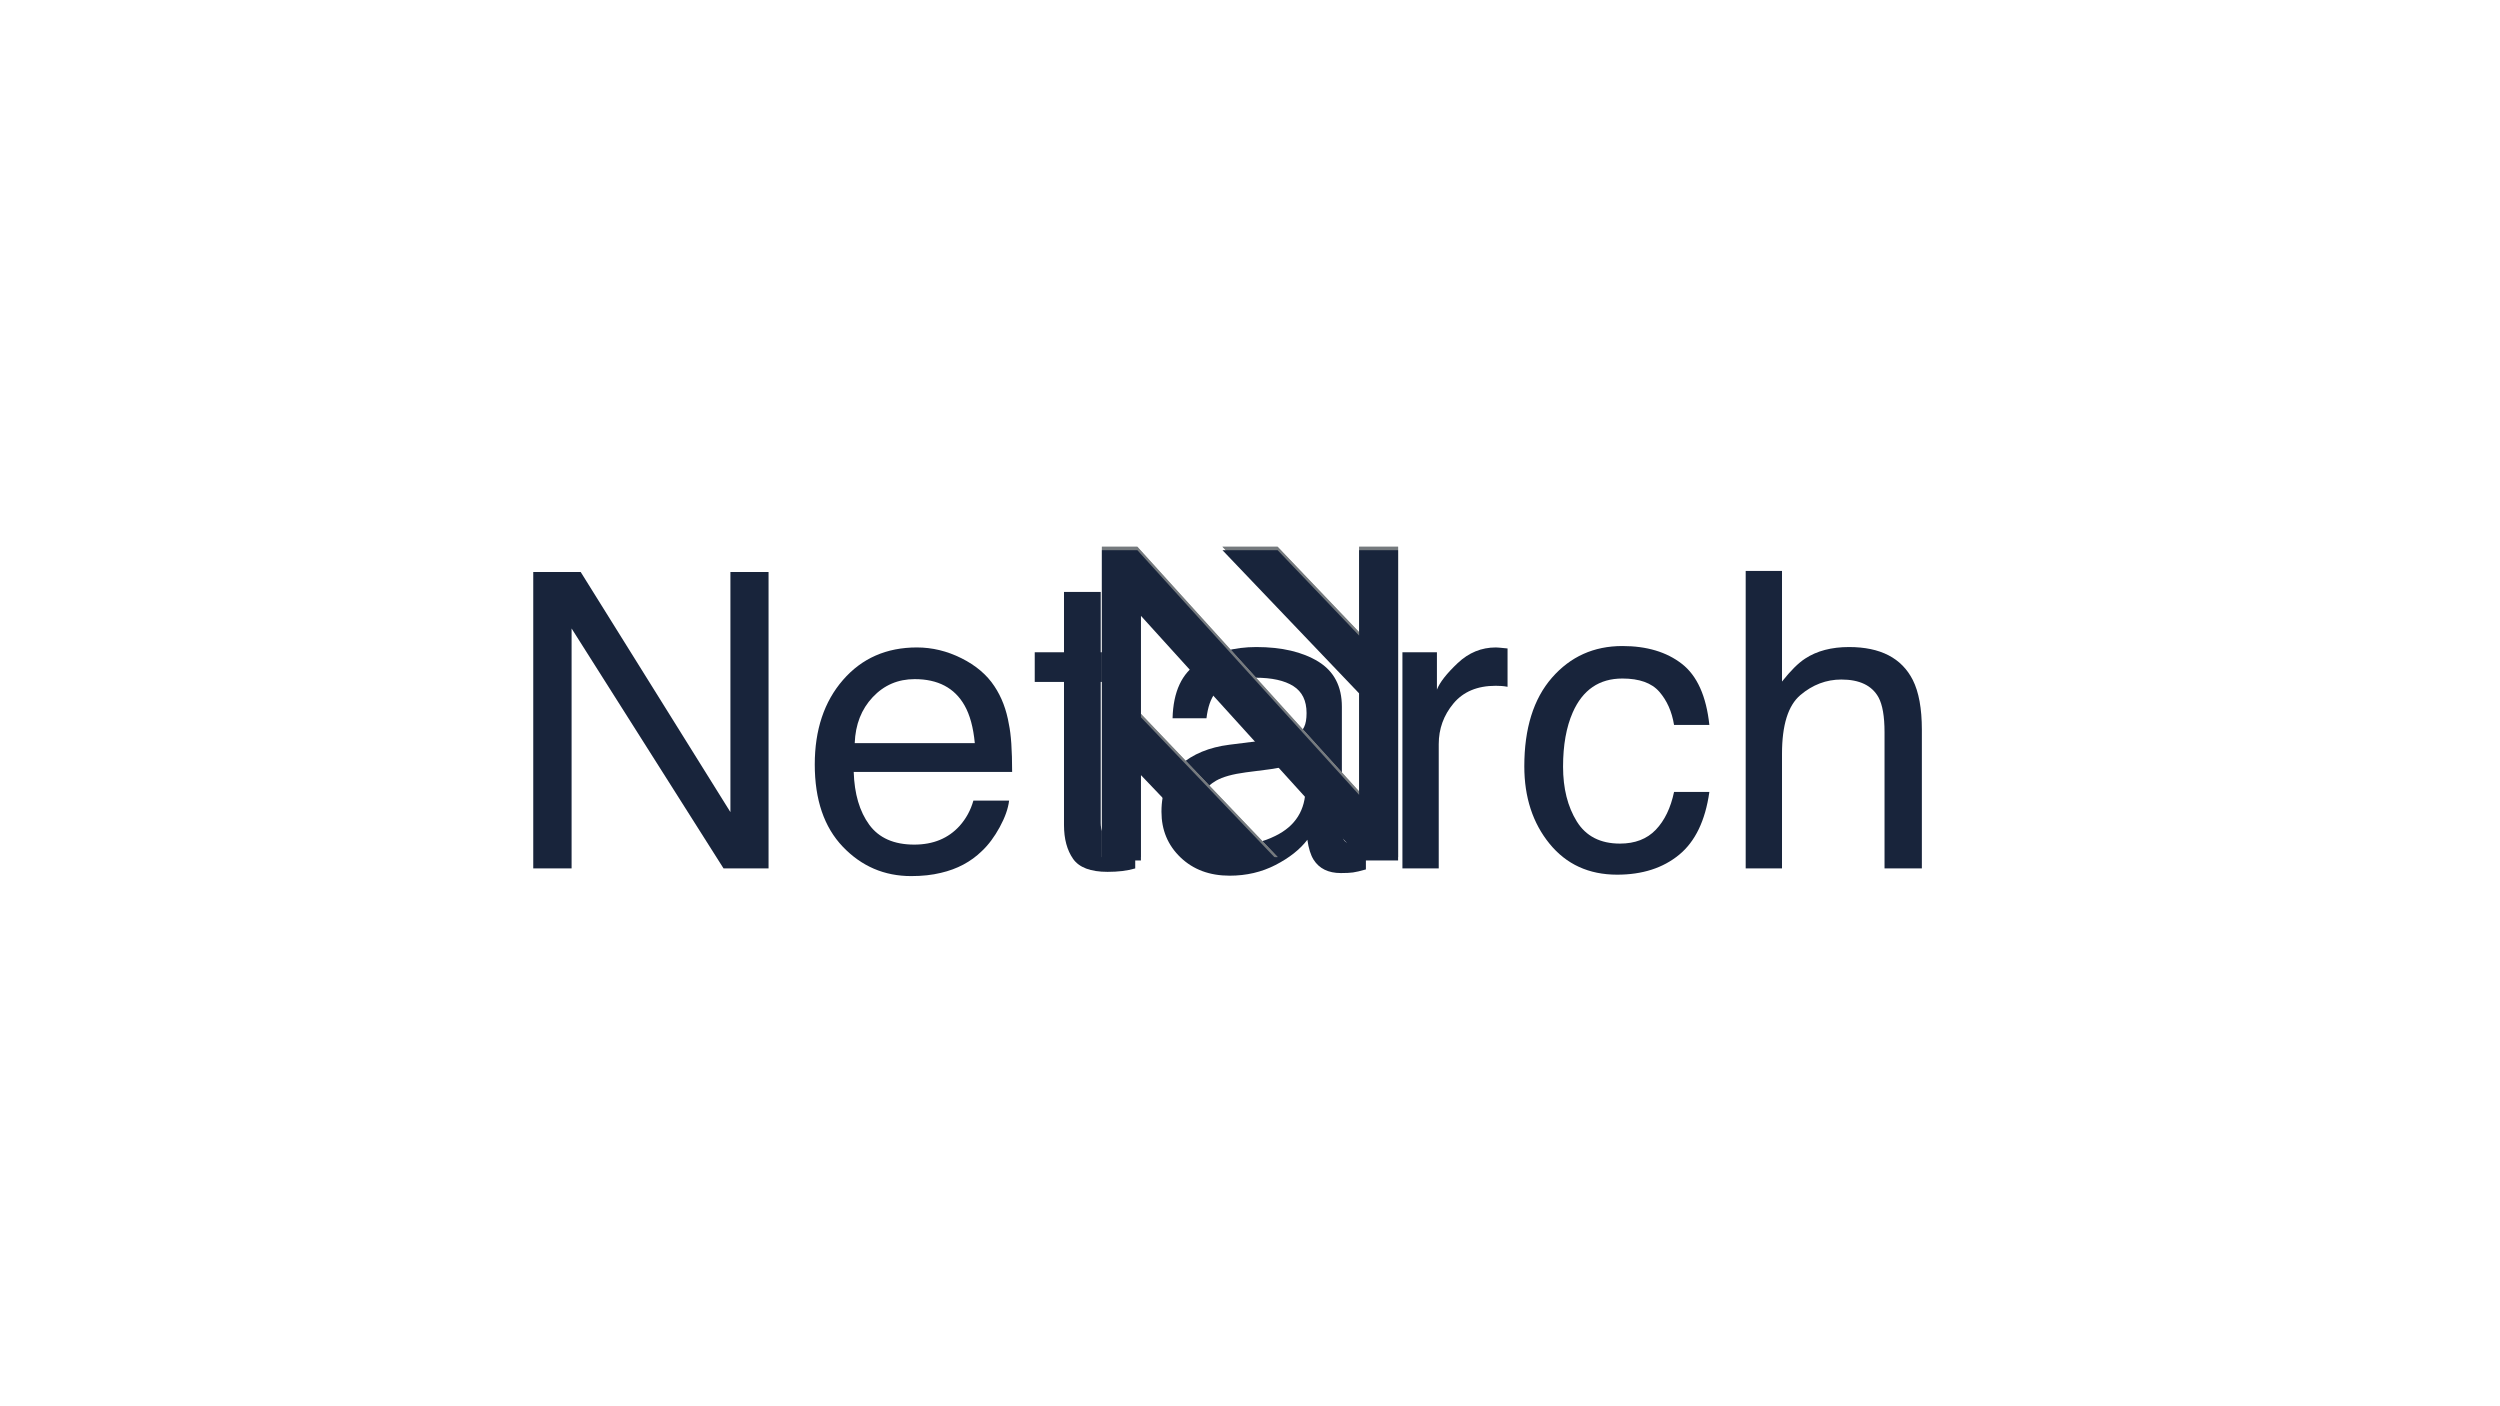 <?xml version="1.0" encoding="UTF-8" standalone="no"?>
<!DOCTYPE svg PUBLIC "-//W3C//DTD SVG 1.1//EN" "http://www.w3.org/Graphics/SVG/1.1/DTD/svg11.dtd">
<!-- Created with Vectornator (http://vectornator.io/) -->
<svg height="1080.0px" stroke-miterlimit="10" style="fill-rule:nonzero;clip-rule:evenodd;stroke-linecap:round;stroke-linejoin:round;" version="1.1" viewBox="0 0 1920 1080" width="1920.0px" xml:space="preserve" xmlns="http://www.w3.org/2000/svg" xmlns:vectornator="http://vectornator.io" xmlns:xlink="http://www.w3.org/1999/xlink">
<defs/>
<g id="Title" vectornator:layerName="Title">
<g fill="#18243b" opacity="1" stroke="none" vectornator:layerName="Title_">
<path d="M409.537 439.274L445.959 439.274L560.958 623.706L560.958 439.274L590.25 439.274L590.25 666.947L555.688 666.947L438.984 482.67L438.984 666.947L409.537 666.947L409.537 439.274Z"/>
<path d="M704.164 497.238C715.943 497.238 727.36 500.002 738.415 505.53C749.471 511.058 757.892 518.213 763.678 526.995C769.257 535.365 772.977 545.129 774.837 556.288C776.49 563.934 777.317 576.126 777.317 592.864L655.653 592.864C656.17 609.706 660.148 623.215 667.587 633.393C675.027 643.57 686.547 648.659 702.149 648.659C716.718 648.659 728.341 643.854 737.021 634.245C741.98 628.666 745.493 622.208 747.56 614.872L774.992 614.872C774.269 620.968 771.866 627.762 767.785 635.252C763.704 642.743 759.132 648.865 754.069 653.618C745.596 661.884 735.109 667.463 722.607 670.357C715.891 672.01 708.297 672.836 699.824 672.836C679.159 672.836 661.646 665.32 647.284 650.286C632.922 635.252 625.741 614.2 625.741 587.13C625.741 560.472 632.974 538.826 647.439 522.191C661.904 505.556 680.813 497.238 704.164 497.238ZM748.644 570.701C747.508 558.612 744.873 548.952 740.74 541.719C733.094 528.287 720.334 521.571 702.459 521.571C689.647 521.571 678.901 526.195 670.222 535.442C661.543 544.69 656.945 556.443 656.428 570.701L748.644 570.701Z"/>
<path d="M817.148 454.617L845.355 454.617L845.355 500.958L871.857 500.958L871.857 523.741L845.355 523.741L845.355 632.075C845.355 637.861 847.318 641.736 851.244 643.699C853.414 644.836 857.031 645.404 862.093 645.404C863.437 645.404 864.883 645.378 866.433 645.326C867.983 645.275 869.791 645.146 871.857 644.939L871.857 666.947C868.654 667.877 865.322 668.548 861.861 668.962C858.4 669.375 854.654 669.582 850.625 669.582C837.606 669.582 828.772 666.249 824.122 659.585C819.473 652.921 817.148 644.267 817.148 633.625L817.148 523.741L794.675 523.741L794.675 500.958L817.148 500.958L817.148 454.617Z"/>
<path d="M921.143 622.776C921.143 630.835 924.087 637.19 929.977 641.839C935.866 646.489 942.841 648.814 950.9 648.814C960.716 648.814 970.221 646.541 979.417 641.994C994.916 634.452 1002.66 622.105 1002.66 604.953L1002.66 582.48C999.255 584.65 994.864 586.458 989.491 587.905C984.118 589.351 978.849 590.384 973.683 591.004L956.789 593.174C946.664 594.517 939.069 596.635 934.006 599.528C925.431 604.385 921.143 612.134 921.143 622.776ZM988.716 566.362C995.122 565.535 999.41 562.849 1001.58 558.302C1002.82 555.823 1003.44 552.258 1003.44 547.608C1003.44 538.103 1000.06 531.206 993.288 526.918C986.521 522.63 976.834 520.486 964.229 520.486C949.66 520.486 939.328 524.412 933.232 532.265C929.822 536.605 927.6 543.062 926.567 551.638L900.53 551.638C901.046 531.18 907.685 516.947 920.445 508.94C933.206 500.932 948.007 496.928 964.848 496.928C984.377 496.928 1000.24 500.648 1012.43 508.087C1024.52 515.527 1030.56 527.099 1030.56 542.804L1030.56 638.43C1030.56 641.323 1031.16 643.647 1032.34 645.404C1033.53 647.16 1036.04 648.039 1039.86 648.039C1041.1 648.039 1042.5 647.961 1044.05 647.806C1045.6 647.651 1047.25 647.419 1049.01 647.109L1049.01 667.722C1044.67 668.962 1041.36 669.737 1039.09 670.047C1036.81 670.357 1033.71 670.512 1029.79 670.512C1020.18 670.512 1013.2 667.102 1008.86 660.283C1006.59 656.666 1004.99 651.552 1004.06 644.939C998.377 652.378 990.214 658.836 979.572 664.312C968.93 669.788 957.203 672.526 944.39 672.526C928.995 672.526 916.416 667.851 906.652 658.5C896.888 649.149 892.006 637.448 892.006 623.396C892.006 608.001 896.81 596.067 906.419 587.595C916.028 579.122 928.634 573.904 944.235 571.941L988.716 566.362Z"/>
<path d="M1077.06 500.958L1103.56 500.958L1103.56 529.63C1105.73 524.051 1111.05 517.257 1119.52 509.25C1128 501.242 1137.76 497.238 1148.82 497.238C1149.33 497.238 1150.21 497.29 1151.45 497.393C1152.69 497.497 1154.81 497.703 1157.8 498.013L1157.8 527.46C1156.15 527.15 1154.63 526.944 1153.23 526.84C1151.84 526.737 1150.31 526.685 1148.66 526.685C1134.61 526.685 1123.81 531.206 1116.27 540.247C1108.73 549.287 1104.95 559.697 1104.95 571.476L1104.95 666.947L1077.06 666.947L1077.06 500.958Z"/>
<path d="M1245.99 496.153C1264.69 496.153 1279.91 500.7 1291.63 509.792C1303.36 518.885 1310.41 534.538 1312.79 556.753L1285.67 556.753C1284.01 546.524 1280.24 538.025 1274.35 531.258C1268.46 524.49 1259.01 521.106 1245.99 521.106C1228.22 521.106 1215.51 529.785 1207.86 547.143C1202.91 558.406 1200.43 572.303 1200.43 588.834C1200.43 605.469 1203.94 619.47 1210.96 630.835C1217.99 642.201 1229.05 647.884 1244.13 647.884C1255.7 647.884 1264.87 644.345 1271.64 637.267C1278.41 630.19 1283.08 620.503 1285.67 608.208L1312.79 608.208C1309.69 630.215 1301.94 646.308 1289.54 656.485C1277.14 666.663 1261.28 671.751 1241.96 671.751C1220.26 671.751 1202.96 663.821 1190.04 647.961C1177.13 632.101 1170.67 612.289 1170.67 588.524C1170.67 559.387 1177.75 536.708 1191.9 520.486C1206.06 504.264 1224.09 496.153 1245.99 496.153Z"/>
<path d="M1340.69 438.499L1368.58 438.499L1368.58 523.431C1375.2 515.062 1381.14 509.172 1386.41 505.762C1395.4 499.873 1406.61 496.928 1420.04 496.928C1444.11 496.928 1460.44 505.349 1469.01 522.191C1473.66 531.387 1475.99 544.147 1475.99 560.472L1475.99 666.947L1447.32 666.947L1447.32 562.332C1447.32 550.14 1445.77 541.202 1442.67 535.52C1437.6 526.427 1428.1 521.881 1414.15 521.881C1402.58 521.881 1392.09 525.859 1382.69 533.815C1373.29 541.771 1368.58 556.804 1368.58 578.915L1368.58 666.947L1340.69 666.947L1340.69 438.499Z"/>
</g>
</g>
<g id="Logo-3" vectornator:layerName="Logo-3">
<path d="M846.259 419.913L846.259 658.208L876.223 658.208L876.223 592.642L938.814 658.208L981.186 658.208L876.223 548.233L876.223 470.32L1046.53 658.208L1073.74 658.208L1073.74 419.913L1043.8 419.913L1043.8 485.48L981.208 419.913L938.837 419.913L1043.8 529.888L1043.8 607.824L873.493 419.913L846.259 419.913Z" fill="#a5a4a2" fill-rule="nonzero" opacity="1" stroke="none" vectornator:layerName="Logo_3"/>
</g>
<g id="Logo-2" vectornator:layerName="Logo-2">
<path d="M846.259 419.913L846.259 658.208L876.223 658.208L876.223 592.642L938.814 658.208L981.186 658.208L876.223 548.233L876.223 470.32L1046.53 658.208L1073.74 658.208L1073.74 419.913L1043.8 419.913L1043.8 485.48L981.208 419.913L938.837 419.913L1043.8 529.888L1043.8 607.824L873.493 419.913L846.259 419.913Z" fill="#757a7e" fill-rule="nonzero" opacity="1" stroke="none" vectornator:layerName="Logo_2"/>
</g>
<g id="Logo-1" vectornator:layerName="Logo-1">
<path d="M846.259 422.536L846.259 660.831L876.223 660.831L876.223 595.264L938.814 660.831L981.186 660.831L876.223 550.855L876.223 472.943L1046.53 660.831L1073.74 660.831L1073.74 422.536L1043.8 422.536L1043.8 488.102L981.208 422.536L938.837 422.536L1043.8 532.511L1043.8 610.447L873.493 422.536L846.259 422.536Z" fill="#18243b" fill-rule="nonzero" opacity="1" stroke="none" vectornator:layerName="Logo_1"/>
</g>
</svg>
